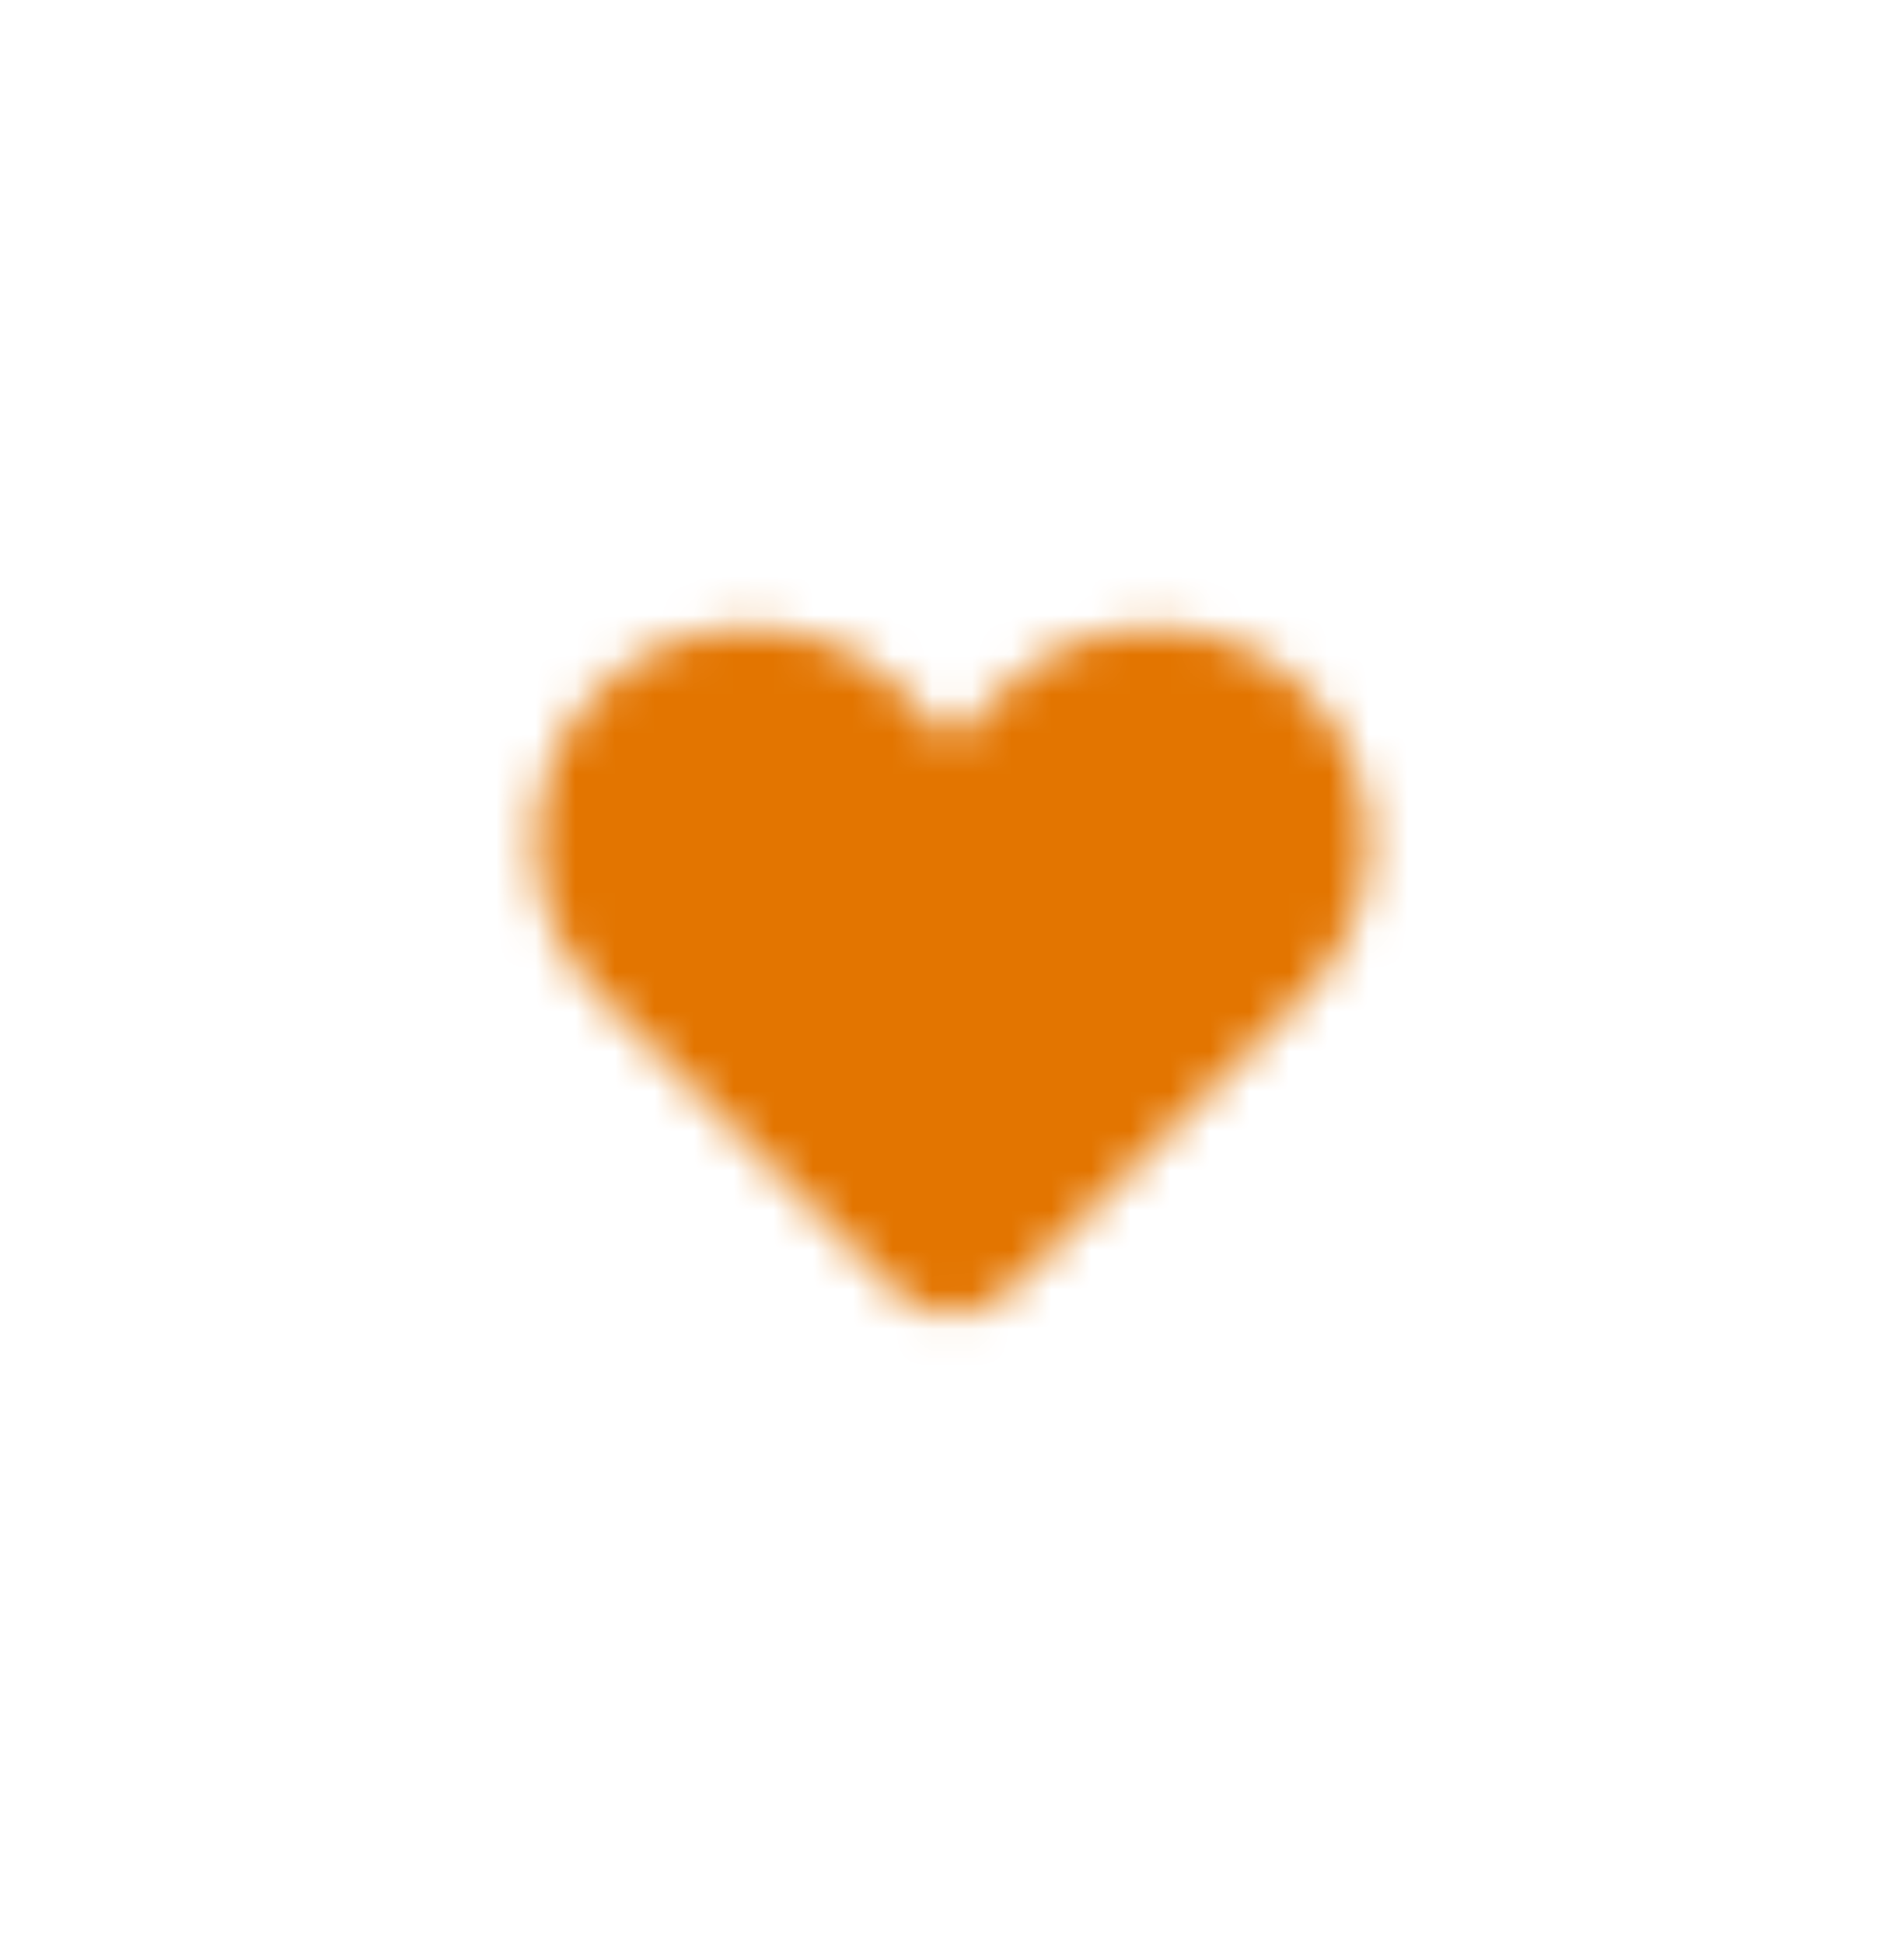 <svg width="48" height="49" viewBox="0 0 48 49" fill="none" xmlns="http://www.w3.org/2000/svg">
<mask id="mask0_2797_3175" style="mask-type:alpha" maskUnits="userSpaceOnUse" x="13" y="15" width="22" height="19">
<path fill-rule="evenodd" clip-rule="evenodd" d="M32.91 25.046C35.018 22.938 35.018 19.518 32.91 17.41C30.801 15.301 27.382 15.301 25.273 17.41L24 18.682L22.727 17.41C20.618 15.301 17.199 15.301 15.09 17.41C12.982 19.518 12.982 22.938 15.09 25.046L22.586 32.542C23.367 33.323 24.633 33.323 25.414 32.542L31.637 26.319L31.637 26.319L32.91 25.046Z" fill="#E37500"/>
</mask>
<g mask="url(#mask0_2797_3175)">
<rect x="12" y="12.5" width="24" height="24" fill="#E37500"/>
</g>
</svg>
